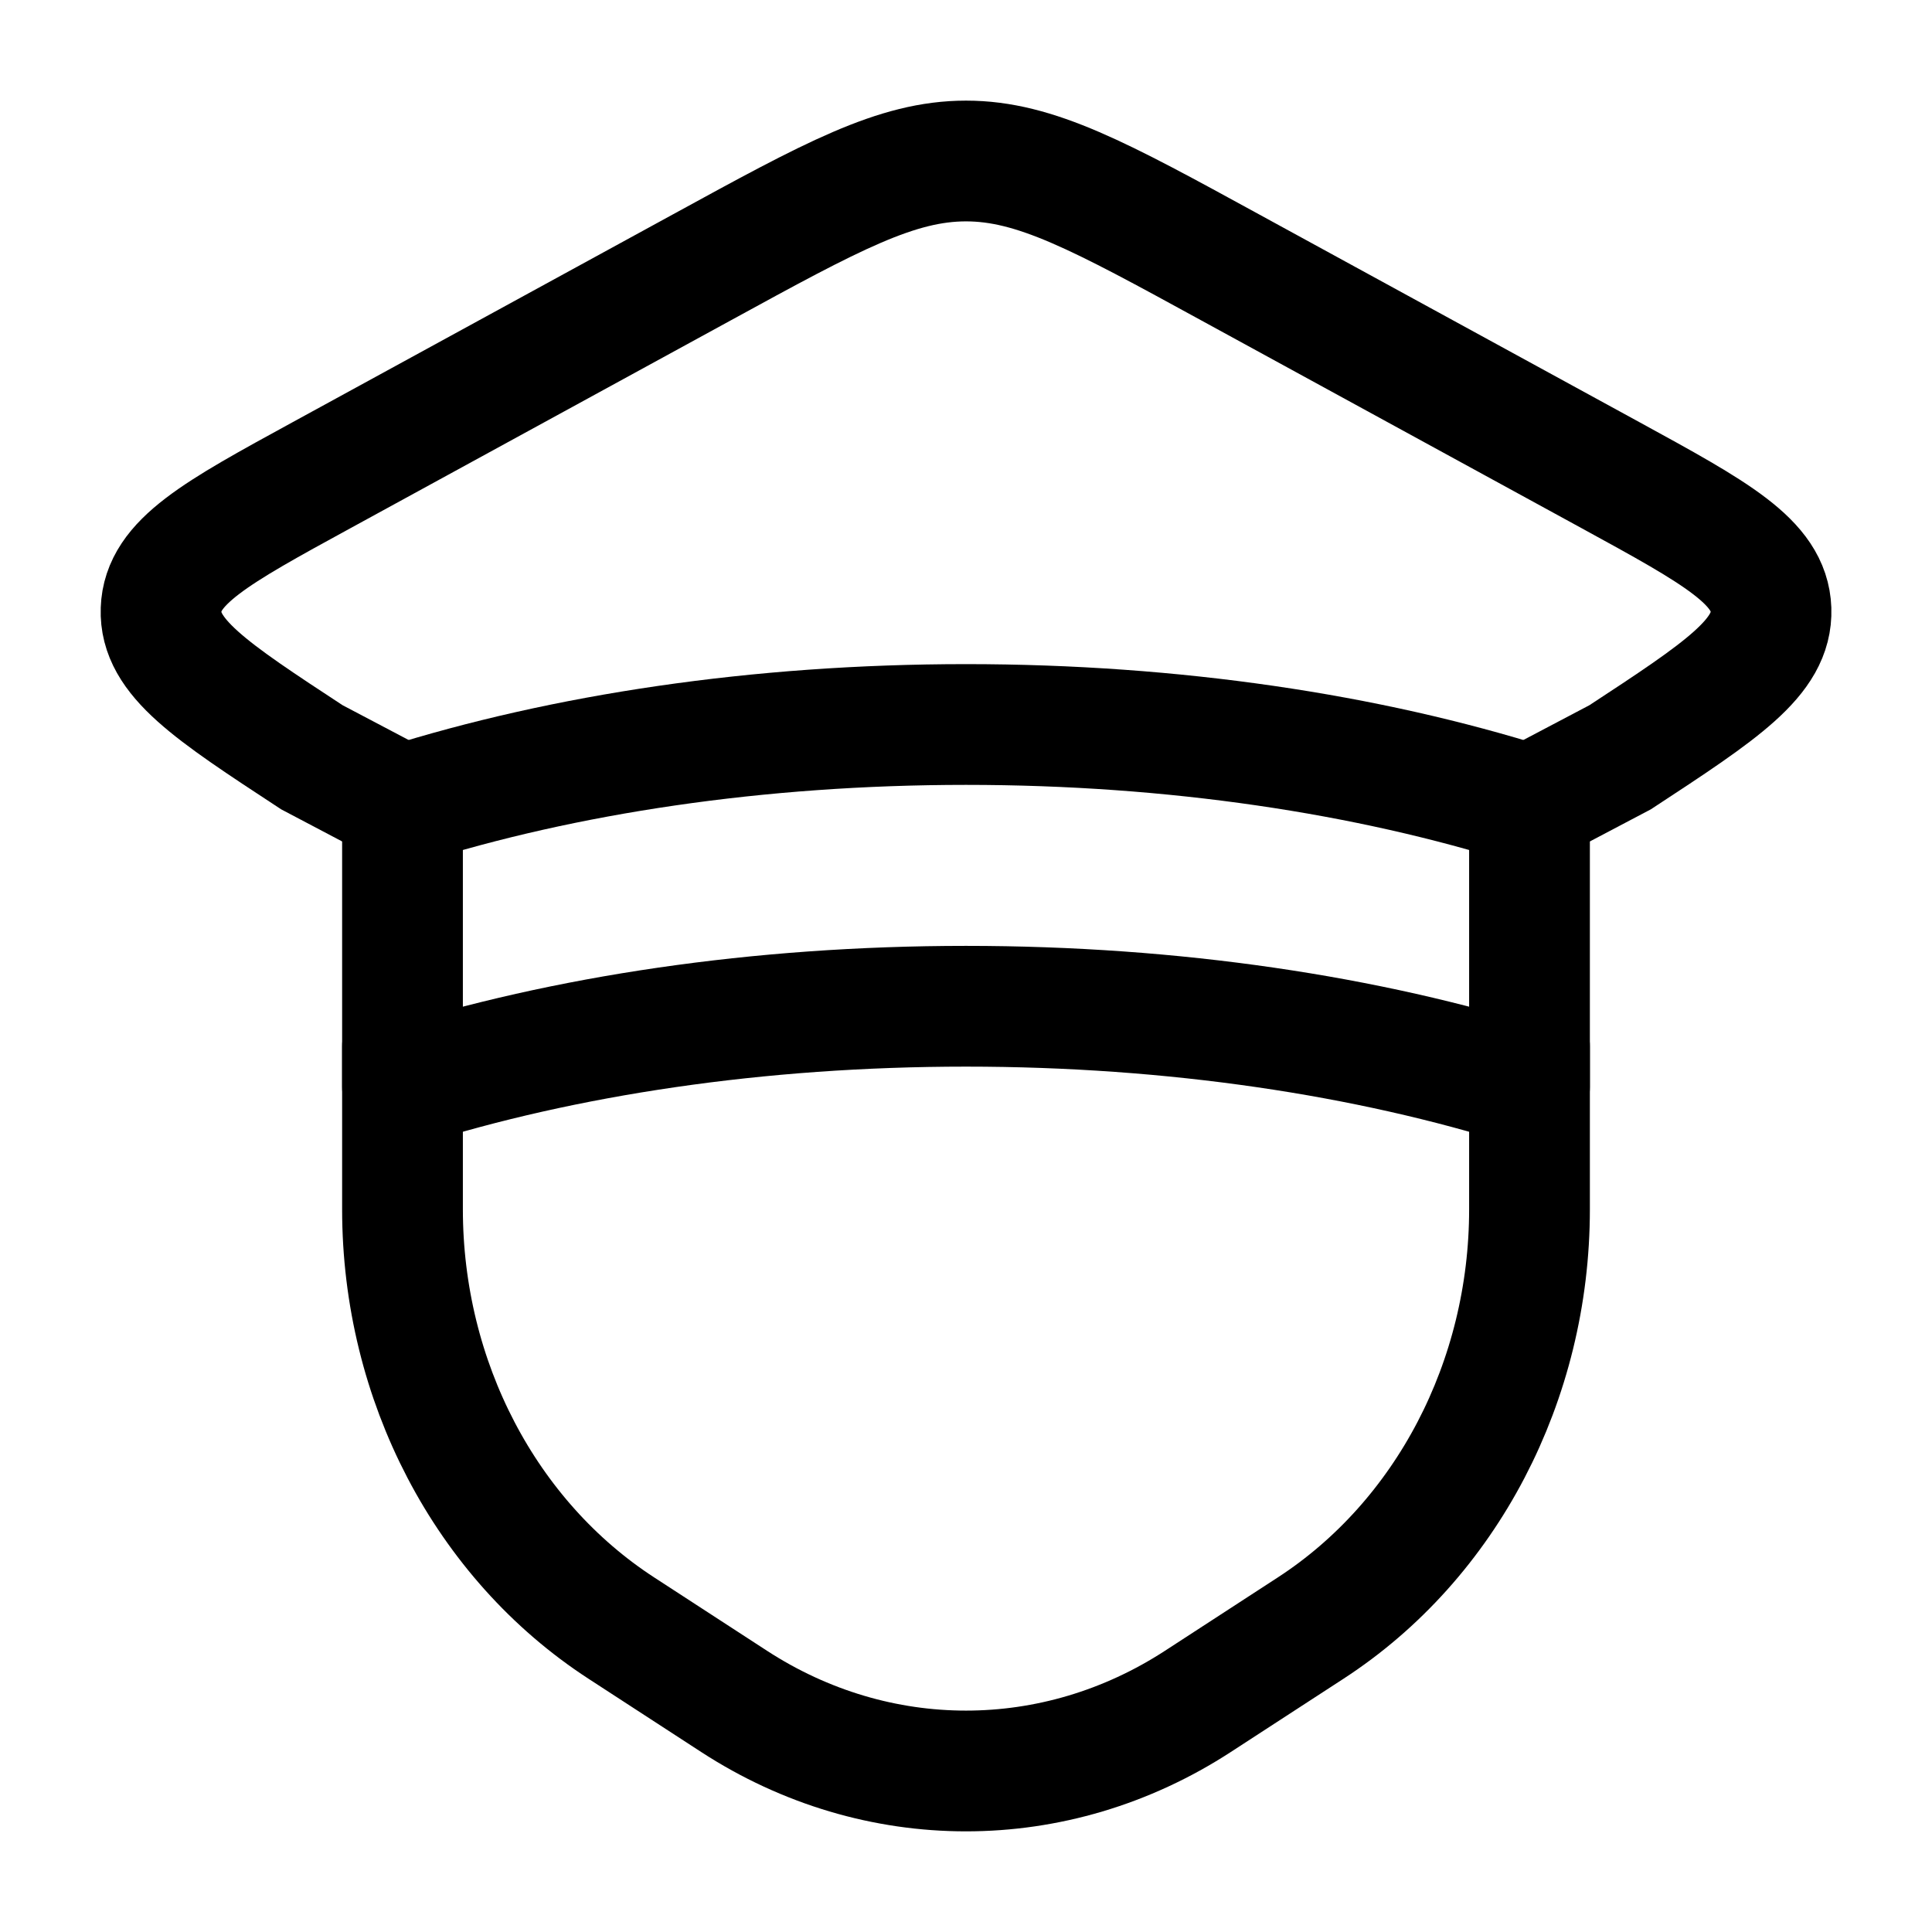 <svg width="24" height="24" viewBox="0 0 24 24" fill="none" xmlns="http://www.w3.org/2000/svg">
    <path d="M19 10C16.995 9.368 14.588 9 12 9C9.412 9 7.005 9.368 5 10V13.5C7.005 12.868 9.412 12.5 12 12.5C14.588 12.5 16.995 12.868 19 13.5V10Z" stroke="currentColor" stroke-width="1.5" stroke-linejoin="round"/>
    <path d="M19 13V15.023C19 17.154 17.968 19.129 16.281 20.225L14.881 21.135C13.108 22.288 10.892 22.288 9.119 21.135L7.719 20.225C6.032 19.129 5 17.154 5 15.023V13" stroke="currentColor" stroke-width="1.5" stroke-linecap="round"/>
    <path d="M19 10L20.126 9.407C21.389 8.579 22.02 8.165 22 7.573C21.979 6.981 21.32 6.621 20.003 5.901L15.275 3.318C13.668 2.439 12.864 2 12 2C11.136 2 10.332 2.439 8.725 3.318L3.998 5.901C2.68 6.621 2.021 6.981 2.001 7.573C1.98 8.165 2.611 8.579 3.874 9.407L5 10" stroke="currentColor" stroke-width="1.5" stroke-linecap="round"/>
</svg>

